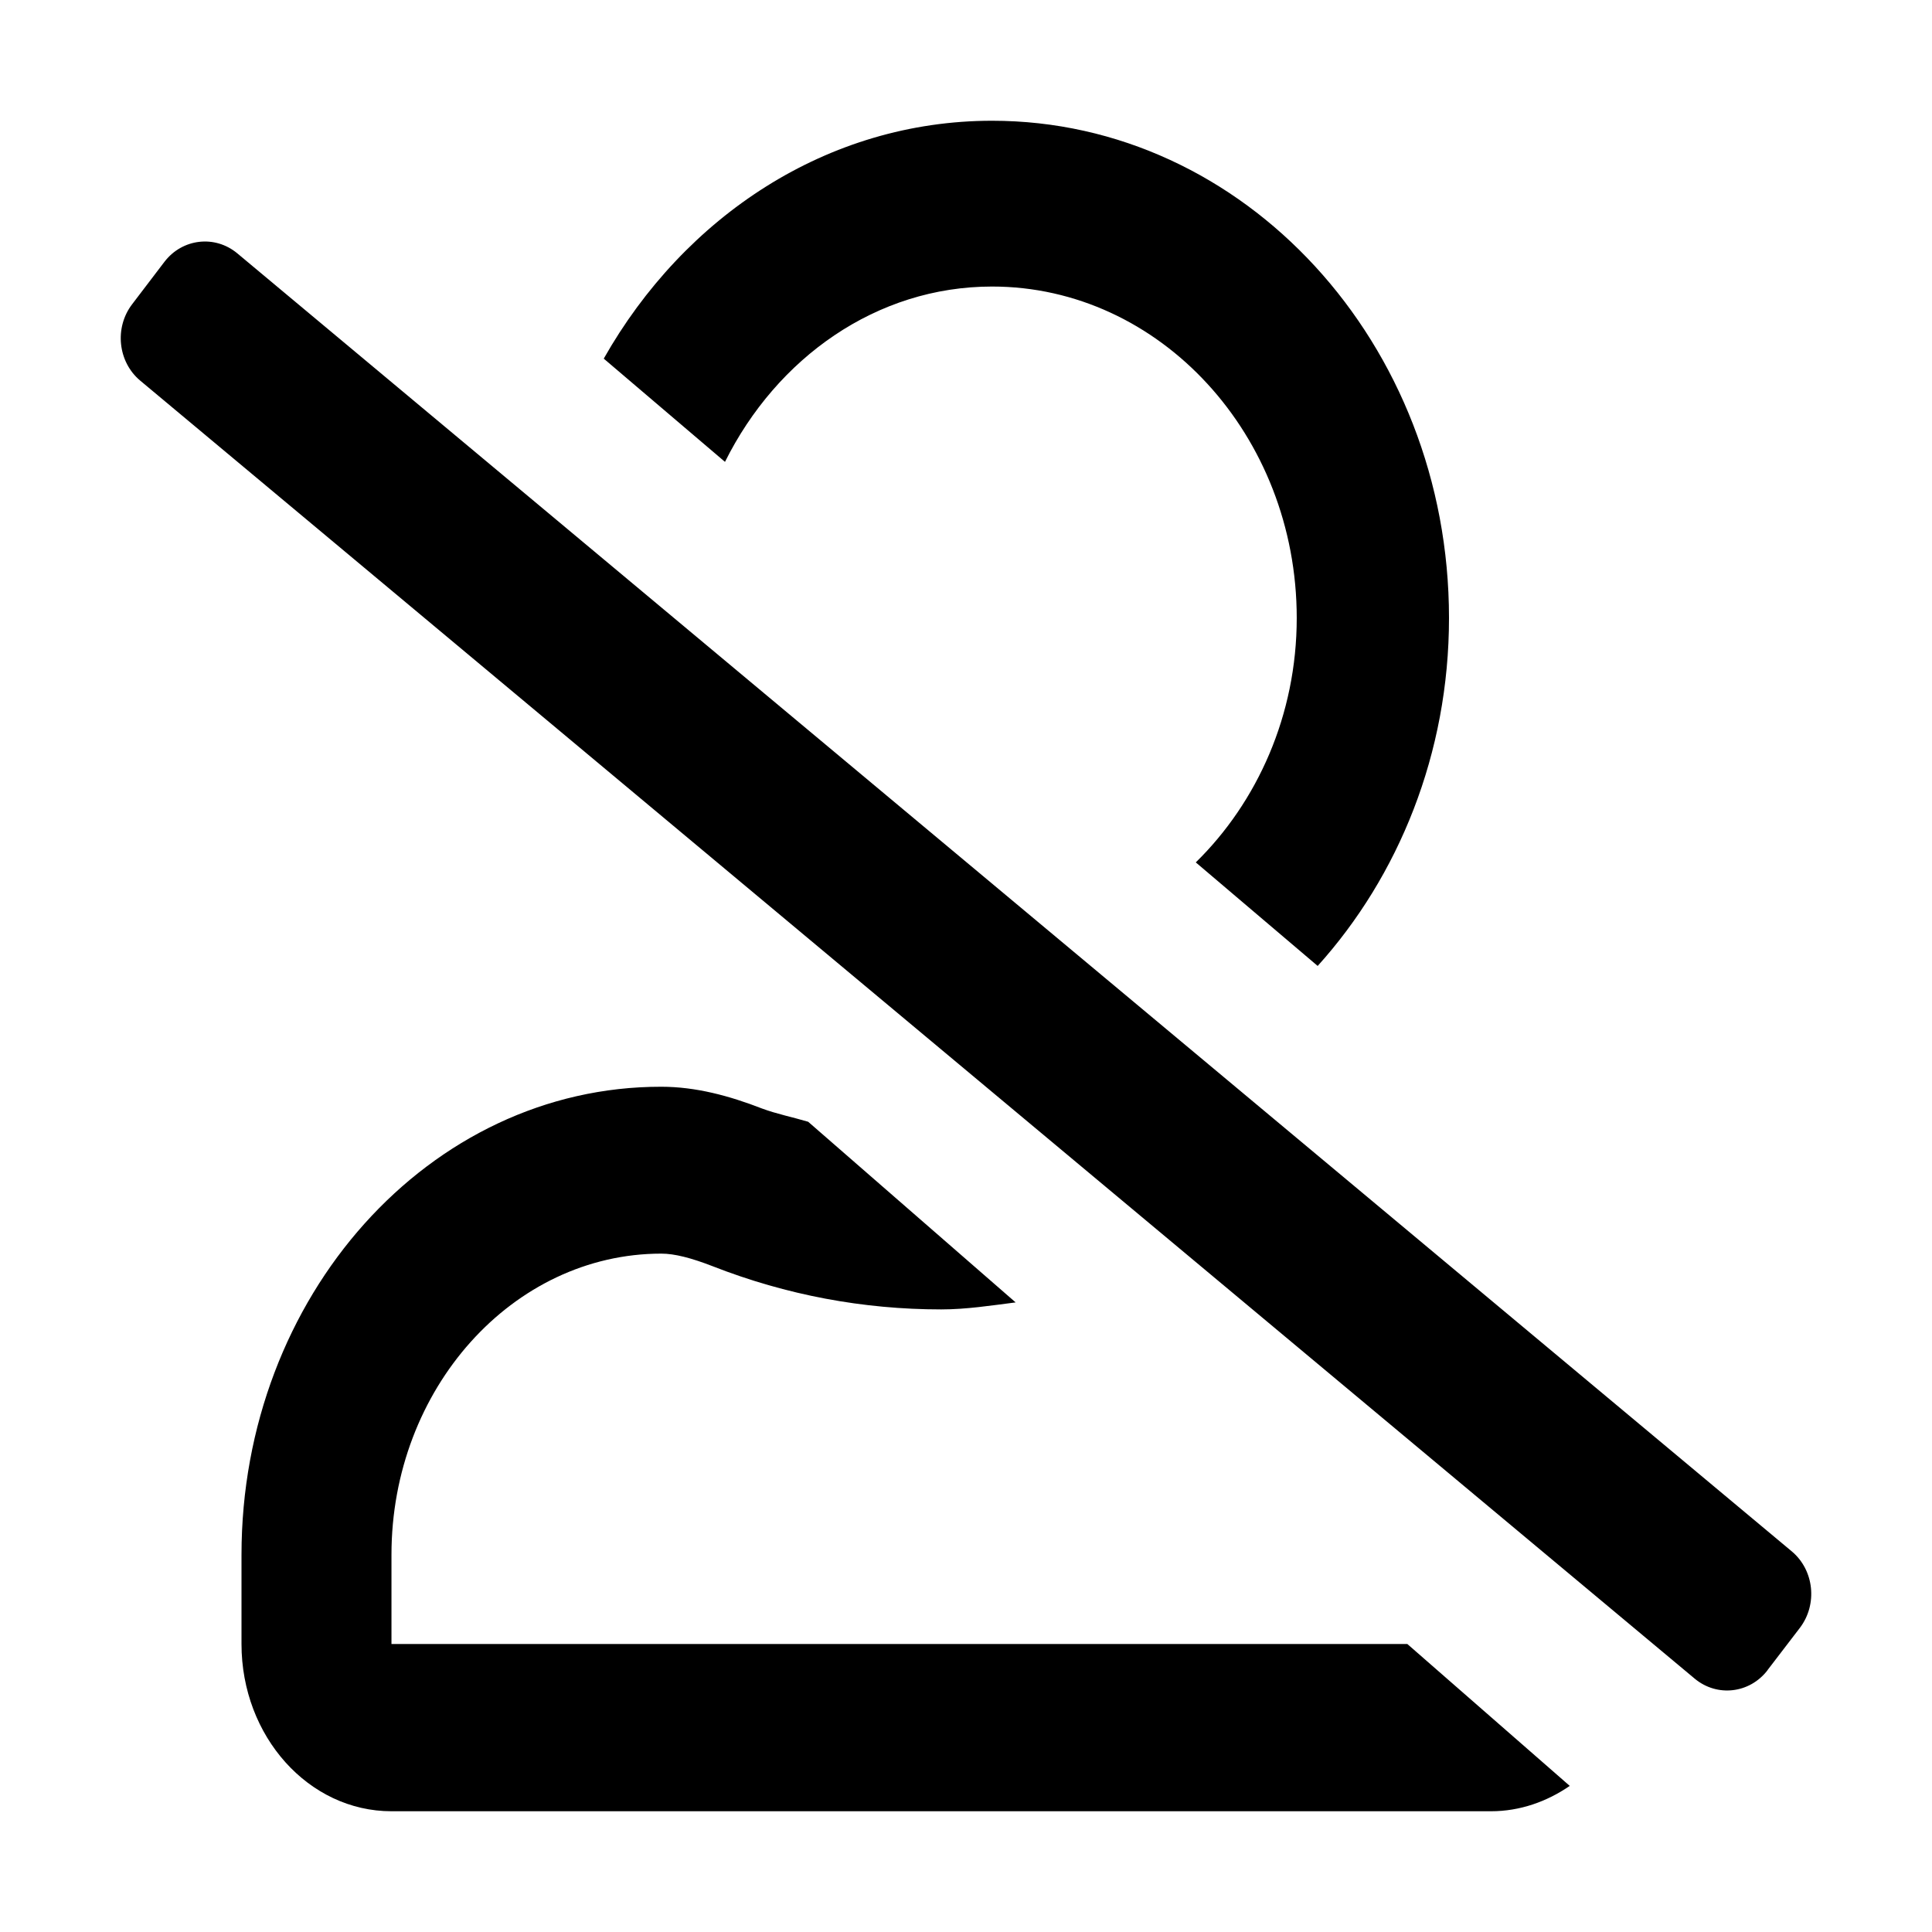 <svg xmlns="http://www.w3.org/2000/svg" width="16" height="16" viewBox="0 0 16 16">
    <g fill="none" fill-rule="evenodd">
        <path fill="#000" fill-rule="nonzero" d="M14.638 13.831l.268-.35c.148-.195.118-.478-.067-.633L1.965 2.098c-.185-.154-.455-.123-.603.07l-.268.352c-.148.194-.118.477.067.632l12.874 10.75c.185.154.455.123.603-.07zM10.912 8C11.582 7.257 12 6.241 12 5.118 12 2.844 10.305 1 8.216 1 6.852 1 5.667 1.792 5 2.97l1.004.855c.428-.86 1.253-1.452 2.212-1.452 1.39 0 2.523 1.232 2.523 2.745 0 .803-.326 1.524-.836 2.024l1.01.858zm1.436 7c.24 0 .463-.08.652-.21l-1.345-1.175H3.242v-.74c0-1.373 1.004-2.493 2.235-2.493.109 0 .246.035.424.104.613.24 1.25.358 1.894.358.207 0 .411-.032.616-.058L6.693 9.29c-.127-.038-.259-.064-.383-.11C6.04 9.075 5.762 9 5.477 9 3.557 8.997 2 10.735 2 12.876v.739C2 14.38 2.556 15 3.242 15h9.106z"/>
    </g>
</svg>
